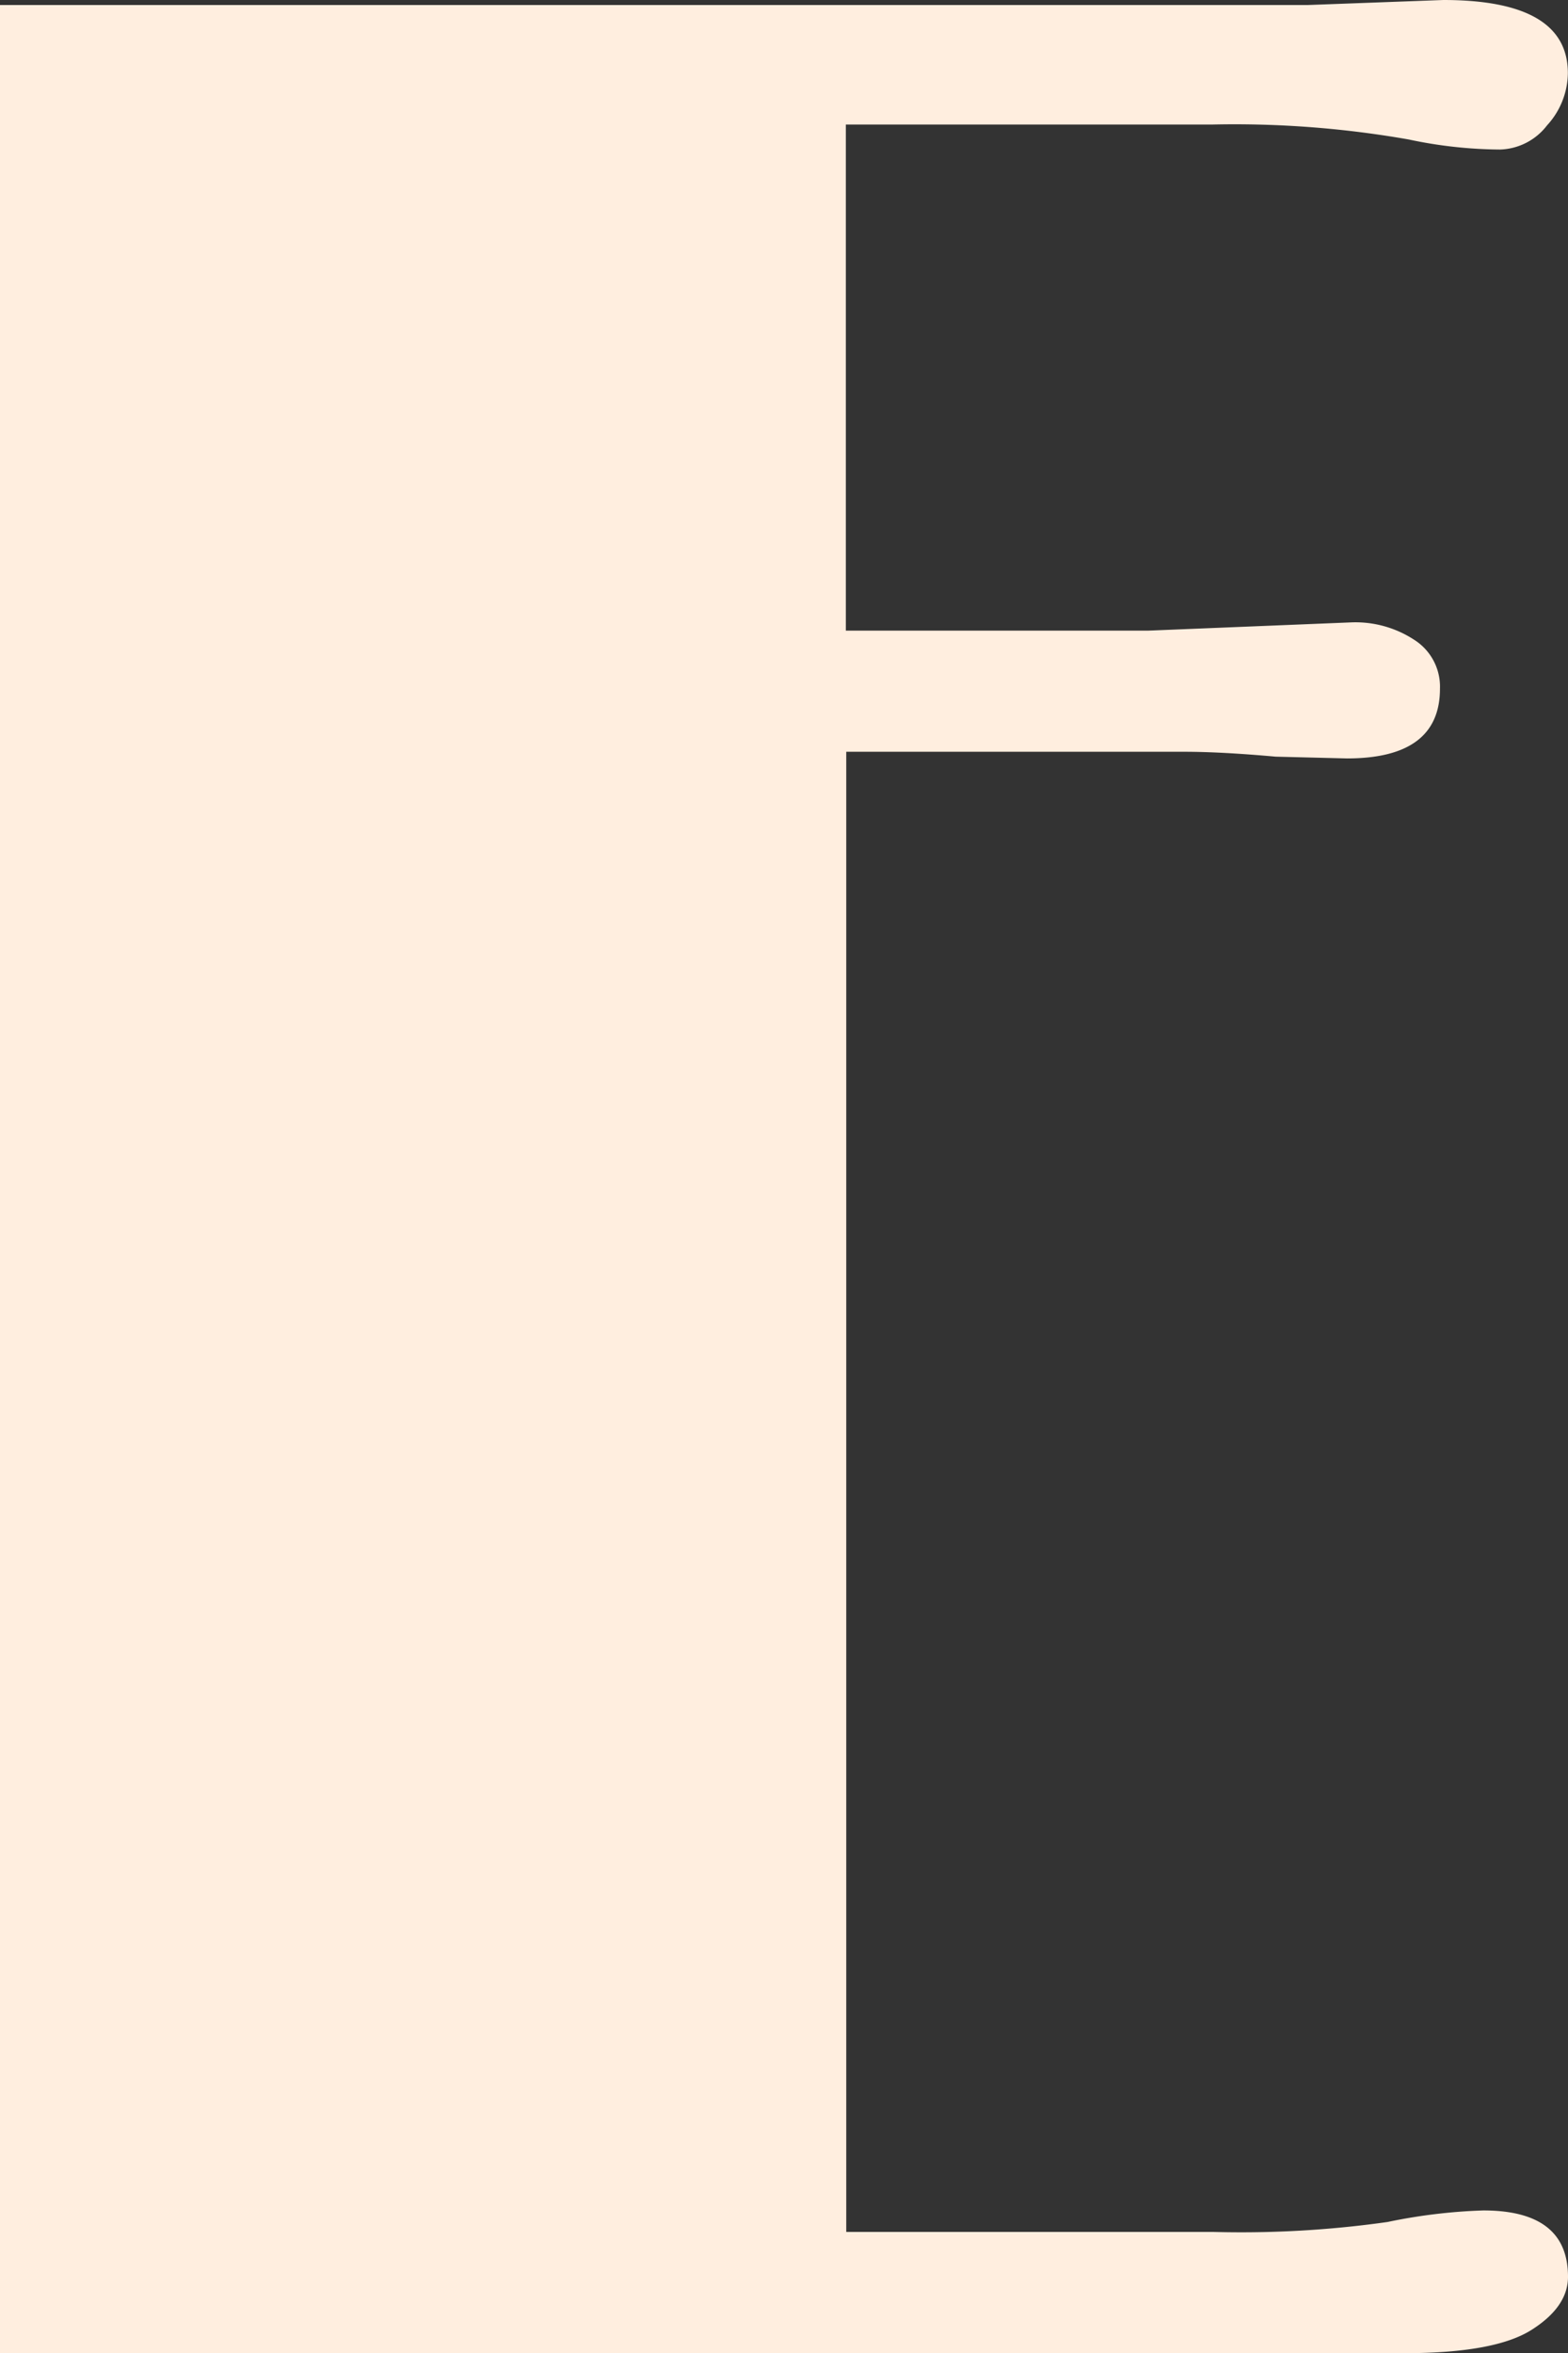 <svg xmlns="http://www.w3.org/2000/svg" viewBox="0 0 115.36 173.1"><rect x="0" y="0" width="115.36" height="173.1" fill="#333333" stroke="none"/><defs><style>.cls-1{fill:#ffeedf;}</style></defs><g id="Layer_2" data-name="Layer 2"><g id="Layer_1-2" data-name="Layer 1"><path class="cls-1" d="M109.13,162.6q6.23,0,6.23,4.88,0,2.21-2.69,3.91t-9.28,1.71H0V.37H96.19l10-.37q9.15,0,9.16,5.37a5.77,5.77,0,0,1-1.53,3.85A4.52,4.52,0,0,1,110.35,11a33,33,0,0,1-6.71-.74A74.14,74.14,0,0,0,89.23,9.16h-27V46.39H84.47l15-.61a7.9,7.9,0,0,1,4.57,1.28,4.08,4.08,0,0,1,1.9,3.6q0,5.13-6.84,5.13l-5.25-.13q-4-.36-6.71-.36H62.26V164.18h27a76.73,76.73,0,0,0,12.82-.73A40.48,40.48,0,0,1,109.13,162.6Z"/></g></g></svg>